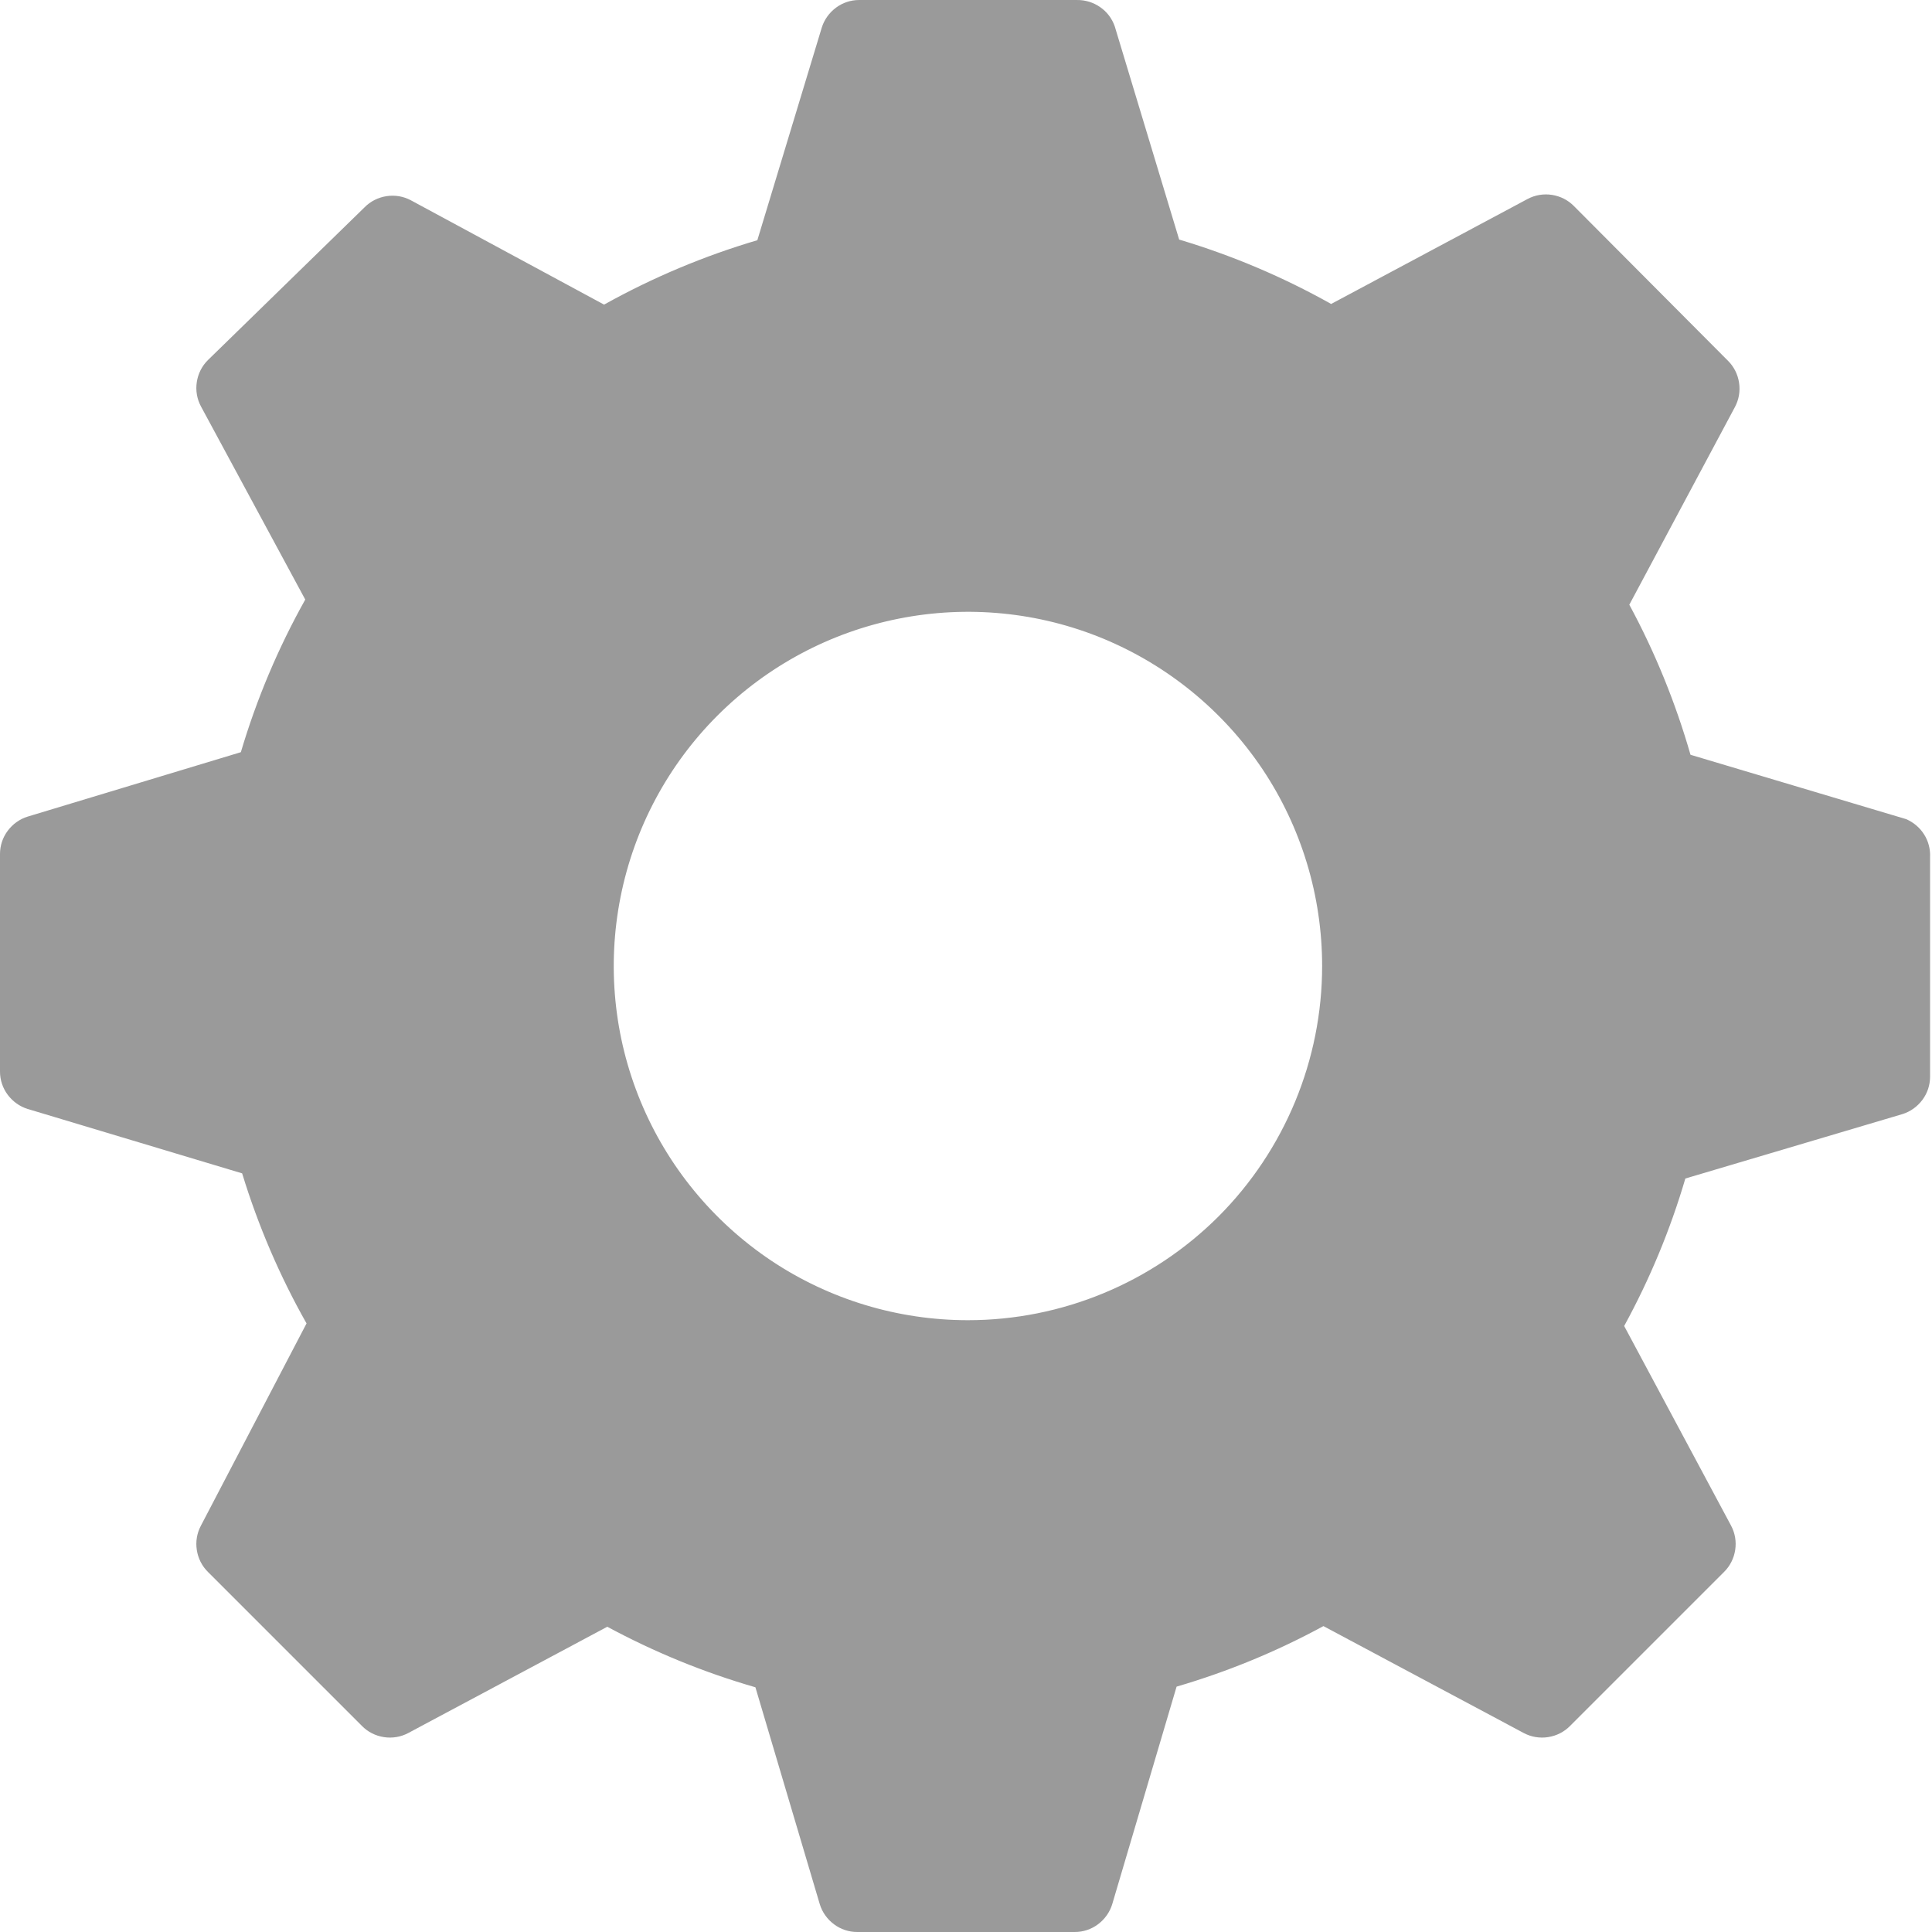 <svg width="15" height="15" viewBox="0 0 15 15" fill="none" xmlns="http://www.w3.org/2000/svg">
<path d="M14.8 6.36L13.125 5.86C13.009 5.456 12.85 5.065 12.65 4.695L13.47 3.16C13.501 3.102 13.512 3.036 13.502 2.971C13.492 2.906 13.462 2.846 13.415 2.8L12.22 1.6C12.174 1.553 12.114 1.523 12.049 1.513C11.984 1.503 11.918 1.514 11.86 1.545L10.335 2.36C9.961 2.15 9.566 1.983 9.155 1.86L8.655 0.205C8.634 0.144 8.594 0.091 8.541 0.055C8.488 0.018 8.425 -0.001 8.36 7.65844e-05H6.67C6.605 0 6.542 0.021 6.49 0.06C6.438 0.099 6.399 0.153 6.38 0.215L5.88 1.865C5.466 1.987 5.067 2.155 4.69 2.365L3.19 1.555C3.132 1.524 3.066 1.513 3.001 1.523C2.936 1.533 2.876 1.563 2.83 1.61L1.615 2.795C1.568 2.841 1.538 2.901 1.528 2.966C1.518 3.031 1.529 3.097 1.56 3.155L2.37 4.655C2.16 5.03 1.992 5.428 1.87 5.84L0.215 6.34C0.153 6.359 0.099 6.398 0.06 6.45C0.021 6.502 0 6.565 0 6.63V8.32C0 8.385 0.021 8.448 0.06 8.5C0.099 8.552 0.153 8.591 0.215 8.61L1.88 9.11C2.004 9.515 2.171 9.906 2.38 10.275L1.56 11.845C1.529 11.903 1.518 11.969 1.528 12.034C1.538 12.099 1.568 12.159 1.615 12.205L2.81 13.4C2.856 13.447 2.916 13.477 2.981 13.487C3.046 13.497 3.112 13.486 3.17 13.455L4.715 12.63C5.08 12.827 5.466 12.985 5.865 13.1L6.365 14.785C6.384 14.847 6.423 14.901 6.475 14.94C6.527 14.979 6.59 15 6.655 15H8.345C8.41 15 8.473 14.979 8.525 14.94C8.577 14.901 8.616 14.847 8.635 14.785L9.135 13.095C9.531 12.979 9.913 12.822 10.275 12.625L11.83 13.455C11.888 13.486 11.954 13.497 12.019 13.487C12.084 13.477 12.144 13.447 12.19 13.4L13.385 12.205C13.432 12.159 13.462 12.099 13.472 12.034C13.482 11.969 13.471 11.903 13.44 11.845L12.61 10.295C12.809 9.931 12.968 9.548 13.085 9.15L14.77 8.65C14.832 8.631 14.886 8.592 14.925 8.54C14.964 8.488 14.985 8.425 14.985 8.36V6.655C14.988 6.593 14.972 6.531 14.939 6.479C14.906 6.426 14.857 6.385 14.8 6.36ZM7.515 10.25C6.971 10.25 6.439 10.089 5.987 9.787C5.535 9.484 5.182 9.055 4.974 8.552C4.766 8.05 4.712 7.497 4.818 6.964C4.924 6.43 5.186 5.94 5.57 5.556C5.955 5.171 6.445 4.909 6.979 4.803C7.512 4.697 8.065 4.751 8.567 4.959C9.07 5.168 9.499 5.52 9.802 5.972C10.104 6.424 10.265 6.956 10.265 7.5C10.265 8.229 9.975 8.929 9.46 9.445C8.944 9.96 8.244 10.25 7.515 10.25Z" fill="#818181" fill-opacity="0.8"/>
</svg>
